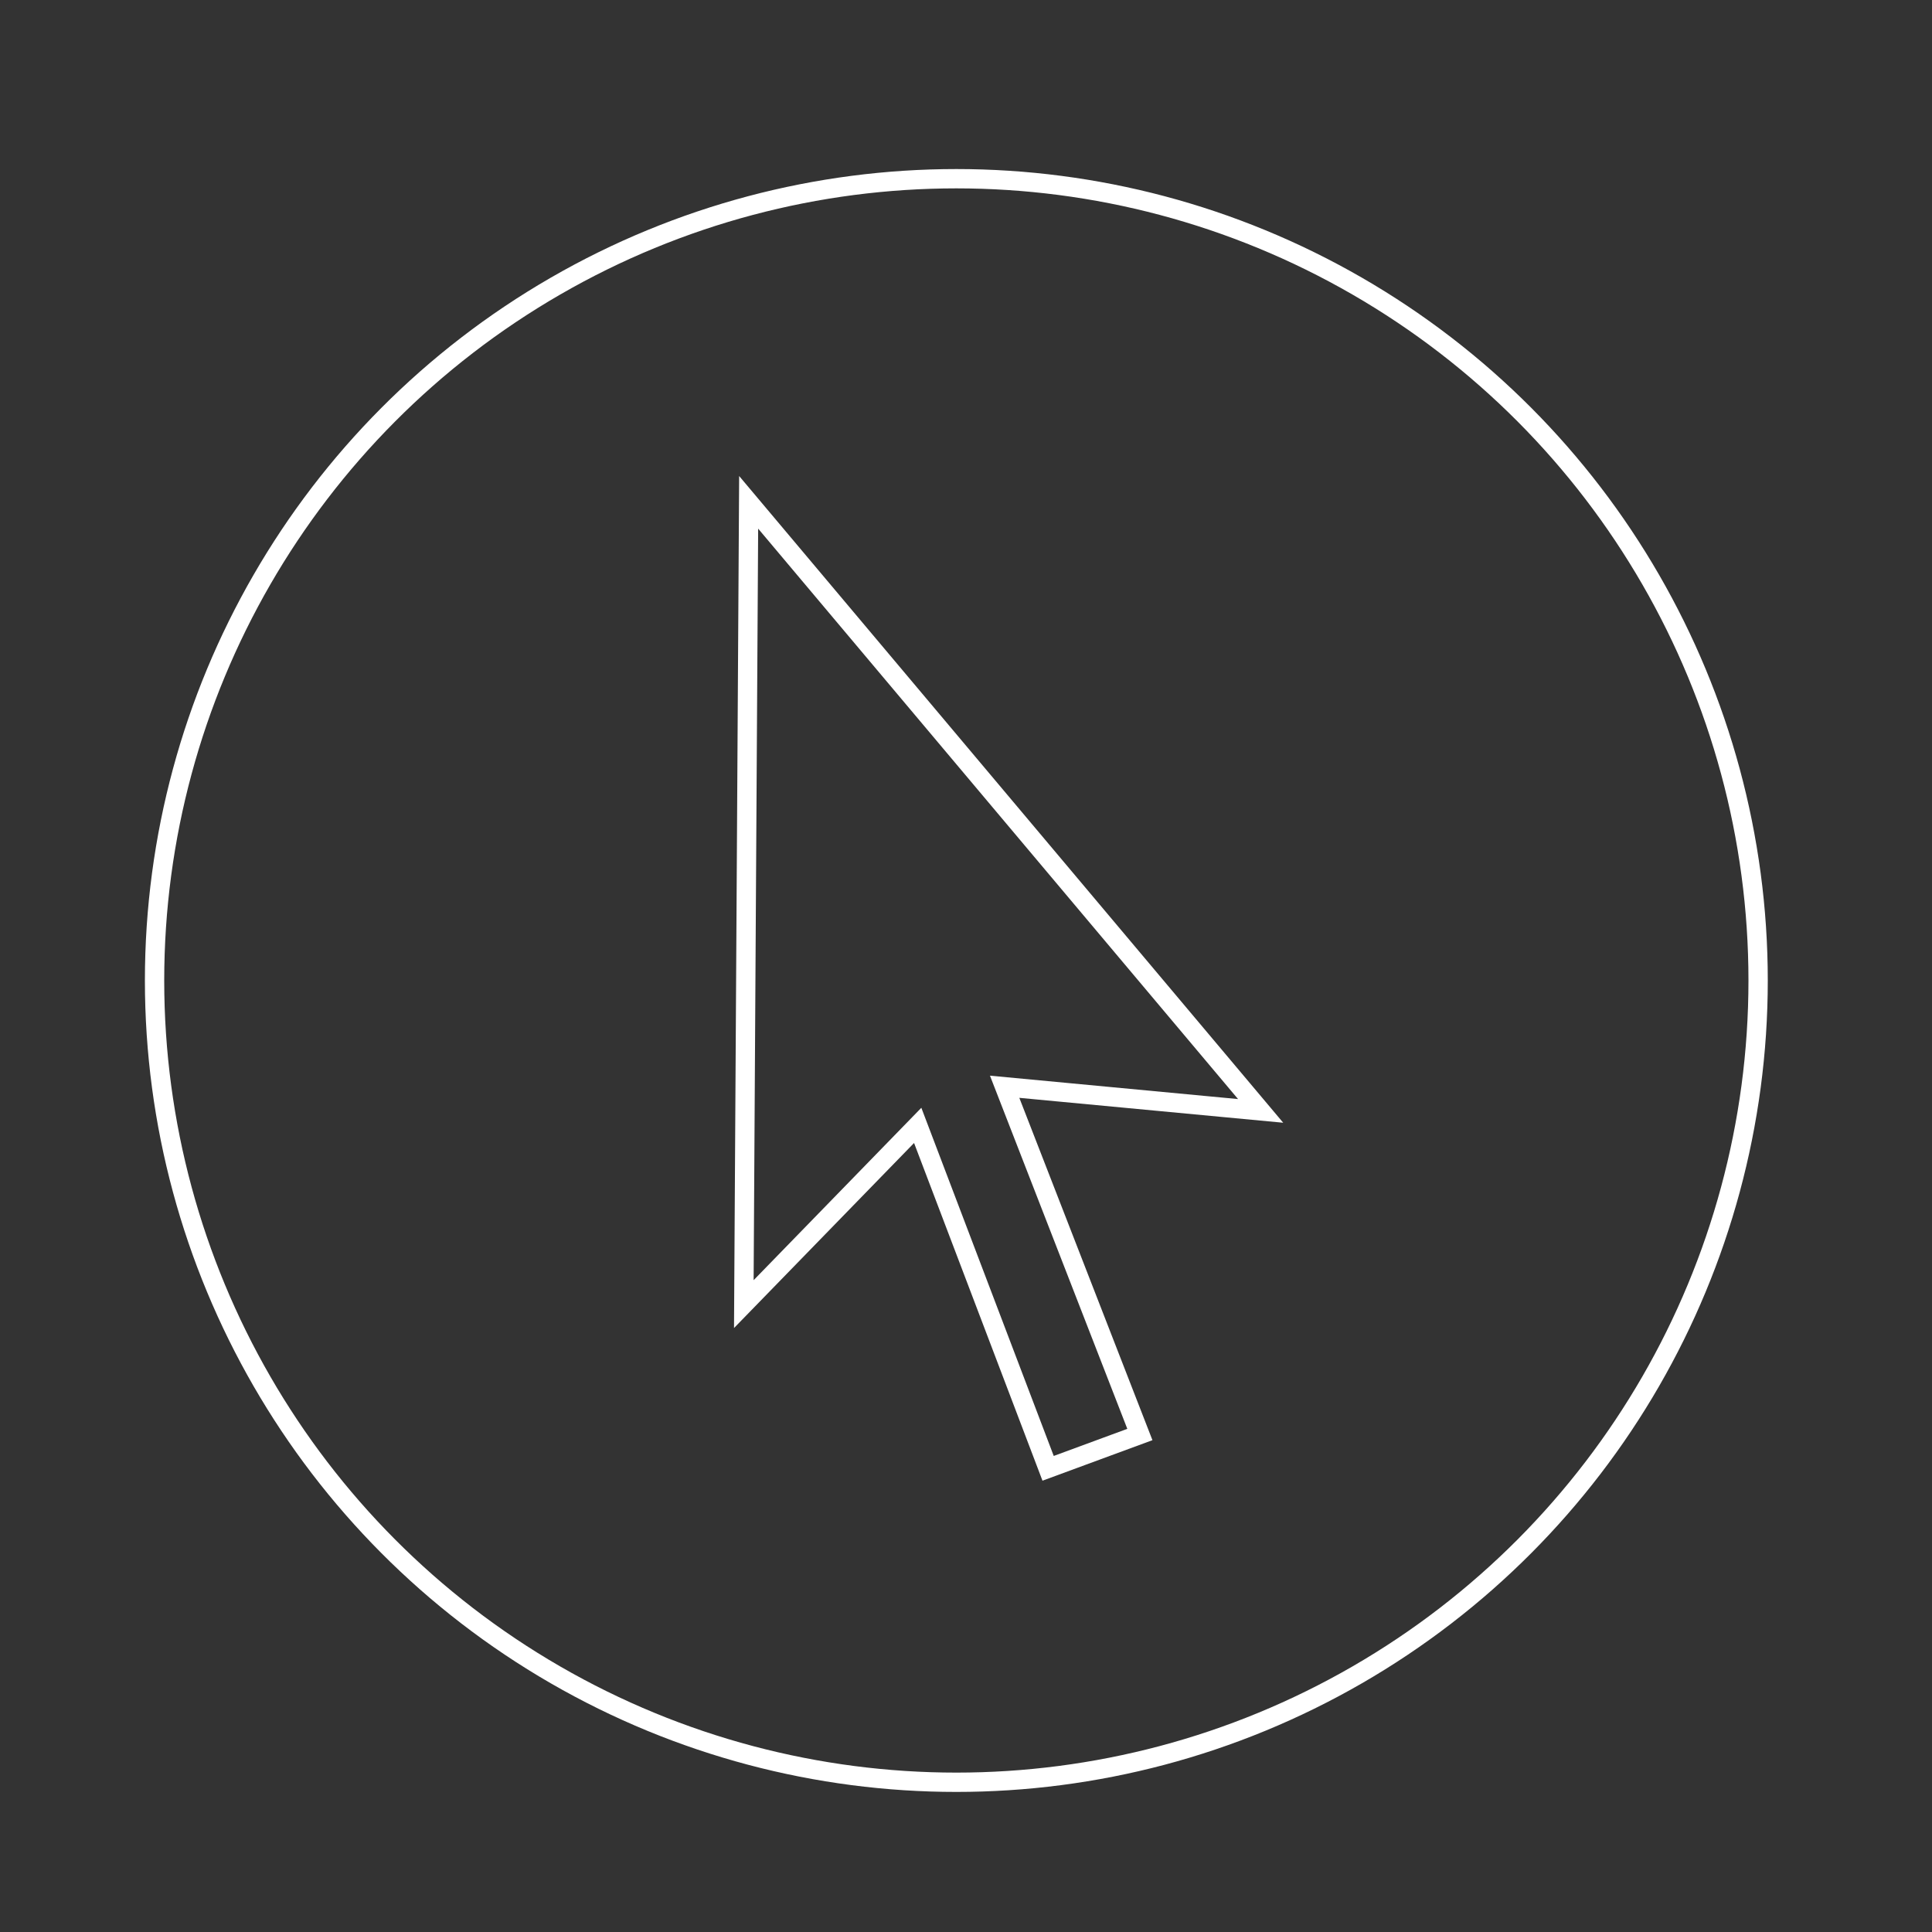 <?xml version="1.0" encoding="utf-8"?>
<!-- Generator: Adobe Illustrator 18.1.1, SVG Export Plug-In . SVG Version: 6.00 Build 0)  -->
<svg version="1.1" id="Calque_1" xmlns="http://www.w3.org/2000/svg" xmlns:xlink="http://www.w3.org/1999/xlink" x="0px" y="0px"
	 viewBox="0 0 40 40" enable-background="new 0 0 40 40" xml:space="preserve">
<rect x="0" y="0" width="40" height="40" fill="#333333" stroke="none"/>
<polygon fill="none" stroke="#FFFFFF" stroke-width="0.4" stroke-miterlimit="10" points="15.5,10.4 15.4,27 19,23.3 21.7,30.4 
	23.6,29.7 20.8,22.5 26.1,23 "/>
<circle fill="none" stroke="#FFFFFF" stroke-width="0.4" stroke-miterlimit="10" cx="19.8" cy="20.3" r="16.6"/>
</svg>
